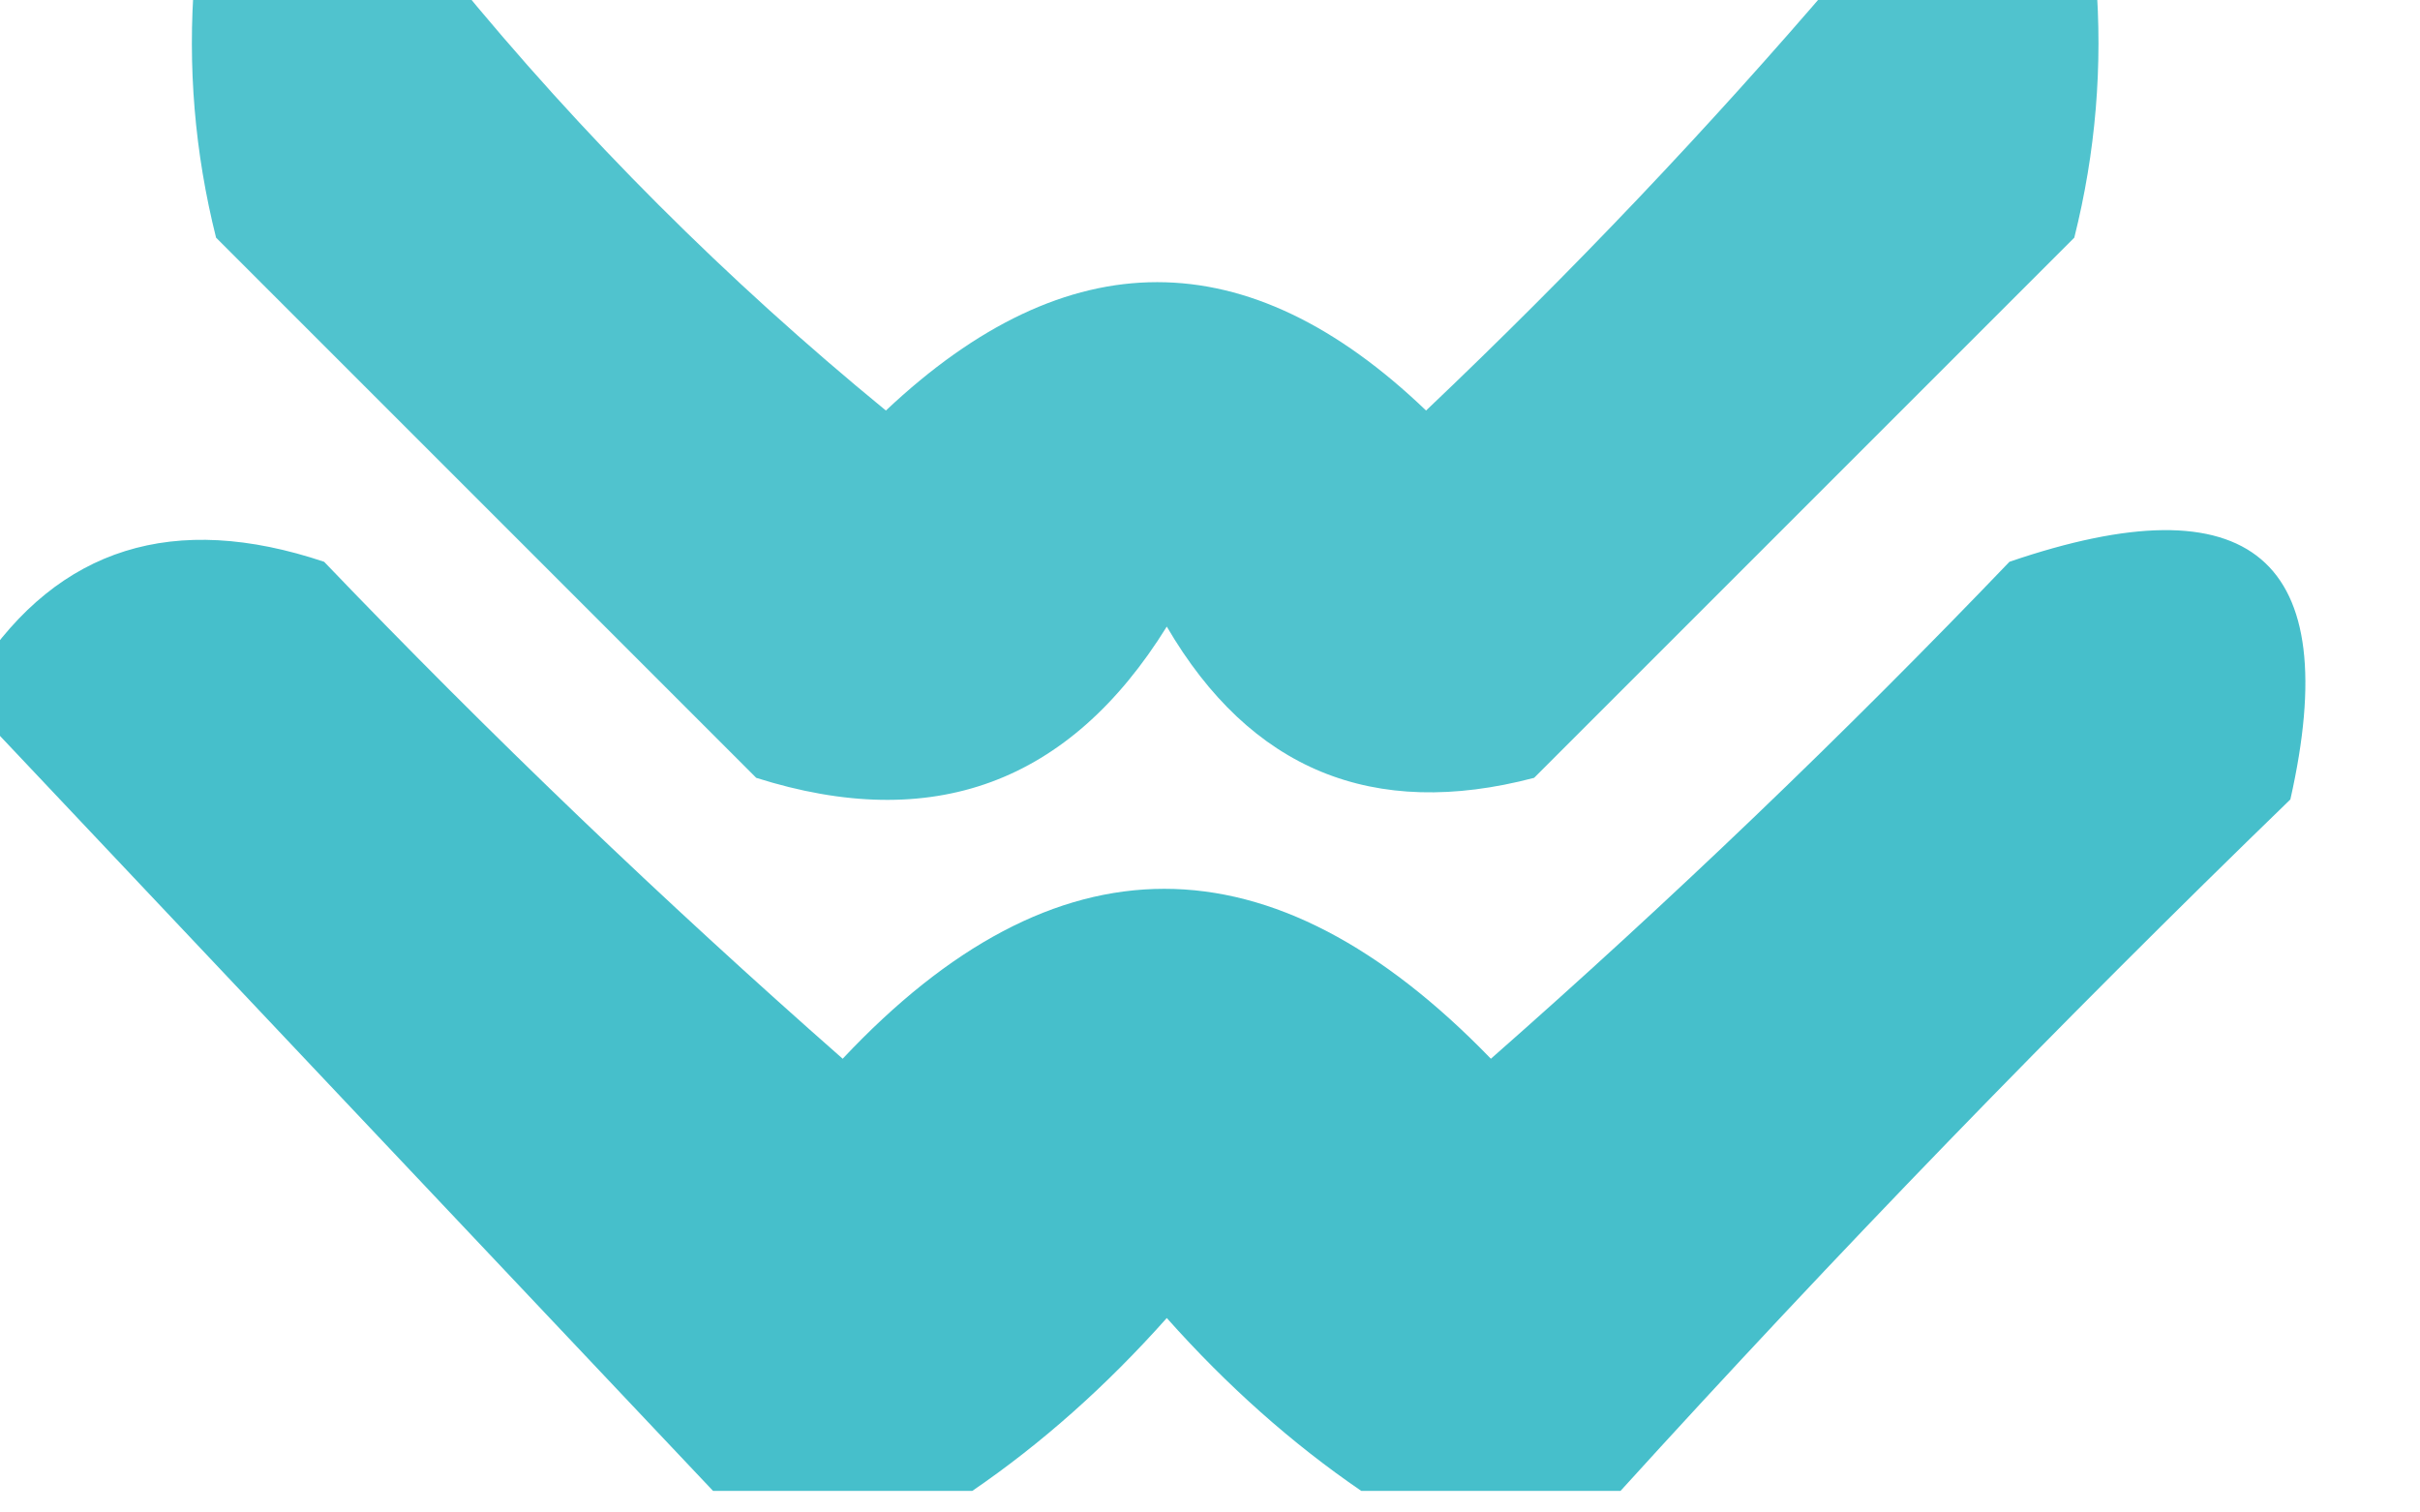 <svg xmlns="http://www.w3.org/2000/svg" version="1.1" width="56px" height="35px" style="shape-rendering:geometricPrecision; text-rendering:geometricPrecision; image-rendering:optimizeQuality; fill-rule:evenodd; clip-rule:evenodd" xmlns:xlink="http://www.w3.org/1999/xlink">
  <g>
    <path style="opacity:0.791" fill="#22b3c1" d="M 4.5,-0.5 C 6.5,-0.5 8.5,-0.5 10.5,-0.5C 13.479,3.146 16.812,6.479 20.5,9.5C 24.703,5.539 28.87,5.539 33,9.5C 36.371,6.297 39.538,2.964 42.5,-0.5C 44.5,-0.5 46.5,-0.5 48.5,-0.5C 48.662,1.527 48.495,3.527 48,5.5C 43.833,9.667 39.667,13.833 35.5,18C 31.77,18.98 28.936,17.813 27,14.5C 24.749,18.127 21.582,19.293 17.5,18C 13.333,13.833 9.167,9.667 5,5.5C 4.505,3.527 4.338,1.527 4.5,-0.5 Z"/>
  </g>
  <g>
    <path style="opacity:0.834" fill="#22b3c1" d="M 37.5,34.5 C 35.5,34.5 33.5,34.5 31.5,34.5C 29.897,33.404 28.397,32.07 27,30.5C 25.603,32.07 24.103,33.404 22.5,34.5C 20.5,34.5 18.5,34.5 16.5,34.5C 10.806,28.474 5.139,22.474 -0.5,16.5C -0.5,16.167 -0.5,15.833 -0.5,15.5C 1.362,12.67 4.029,11.837 7.5,13C 11.348,17.016 15.348,20.849 19.5,24.5C 24.423,19.257 29.423,19.257 34.5,24.5C 38.652,20.849 42.652,17.016 46.5,13C 52.094,11.087 54.261,12.92 53,18.5C 47.63,23.702 42.464,29.035 37.5,34.5 Z"/>
  </g>
</svg>
